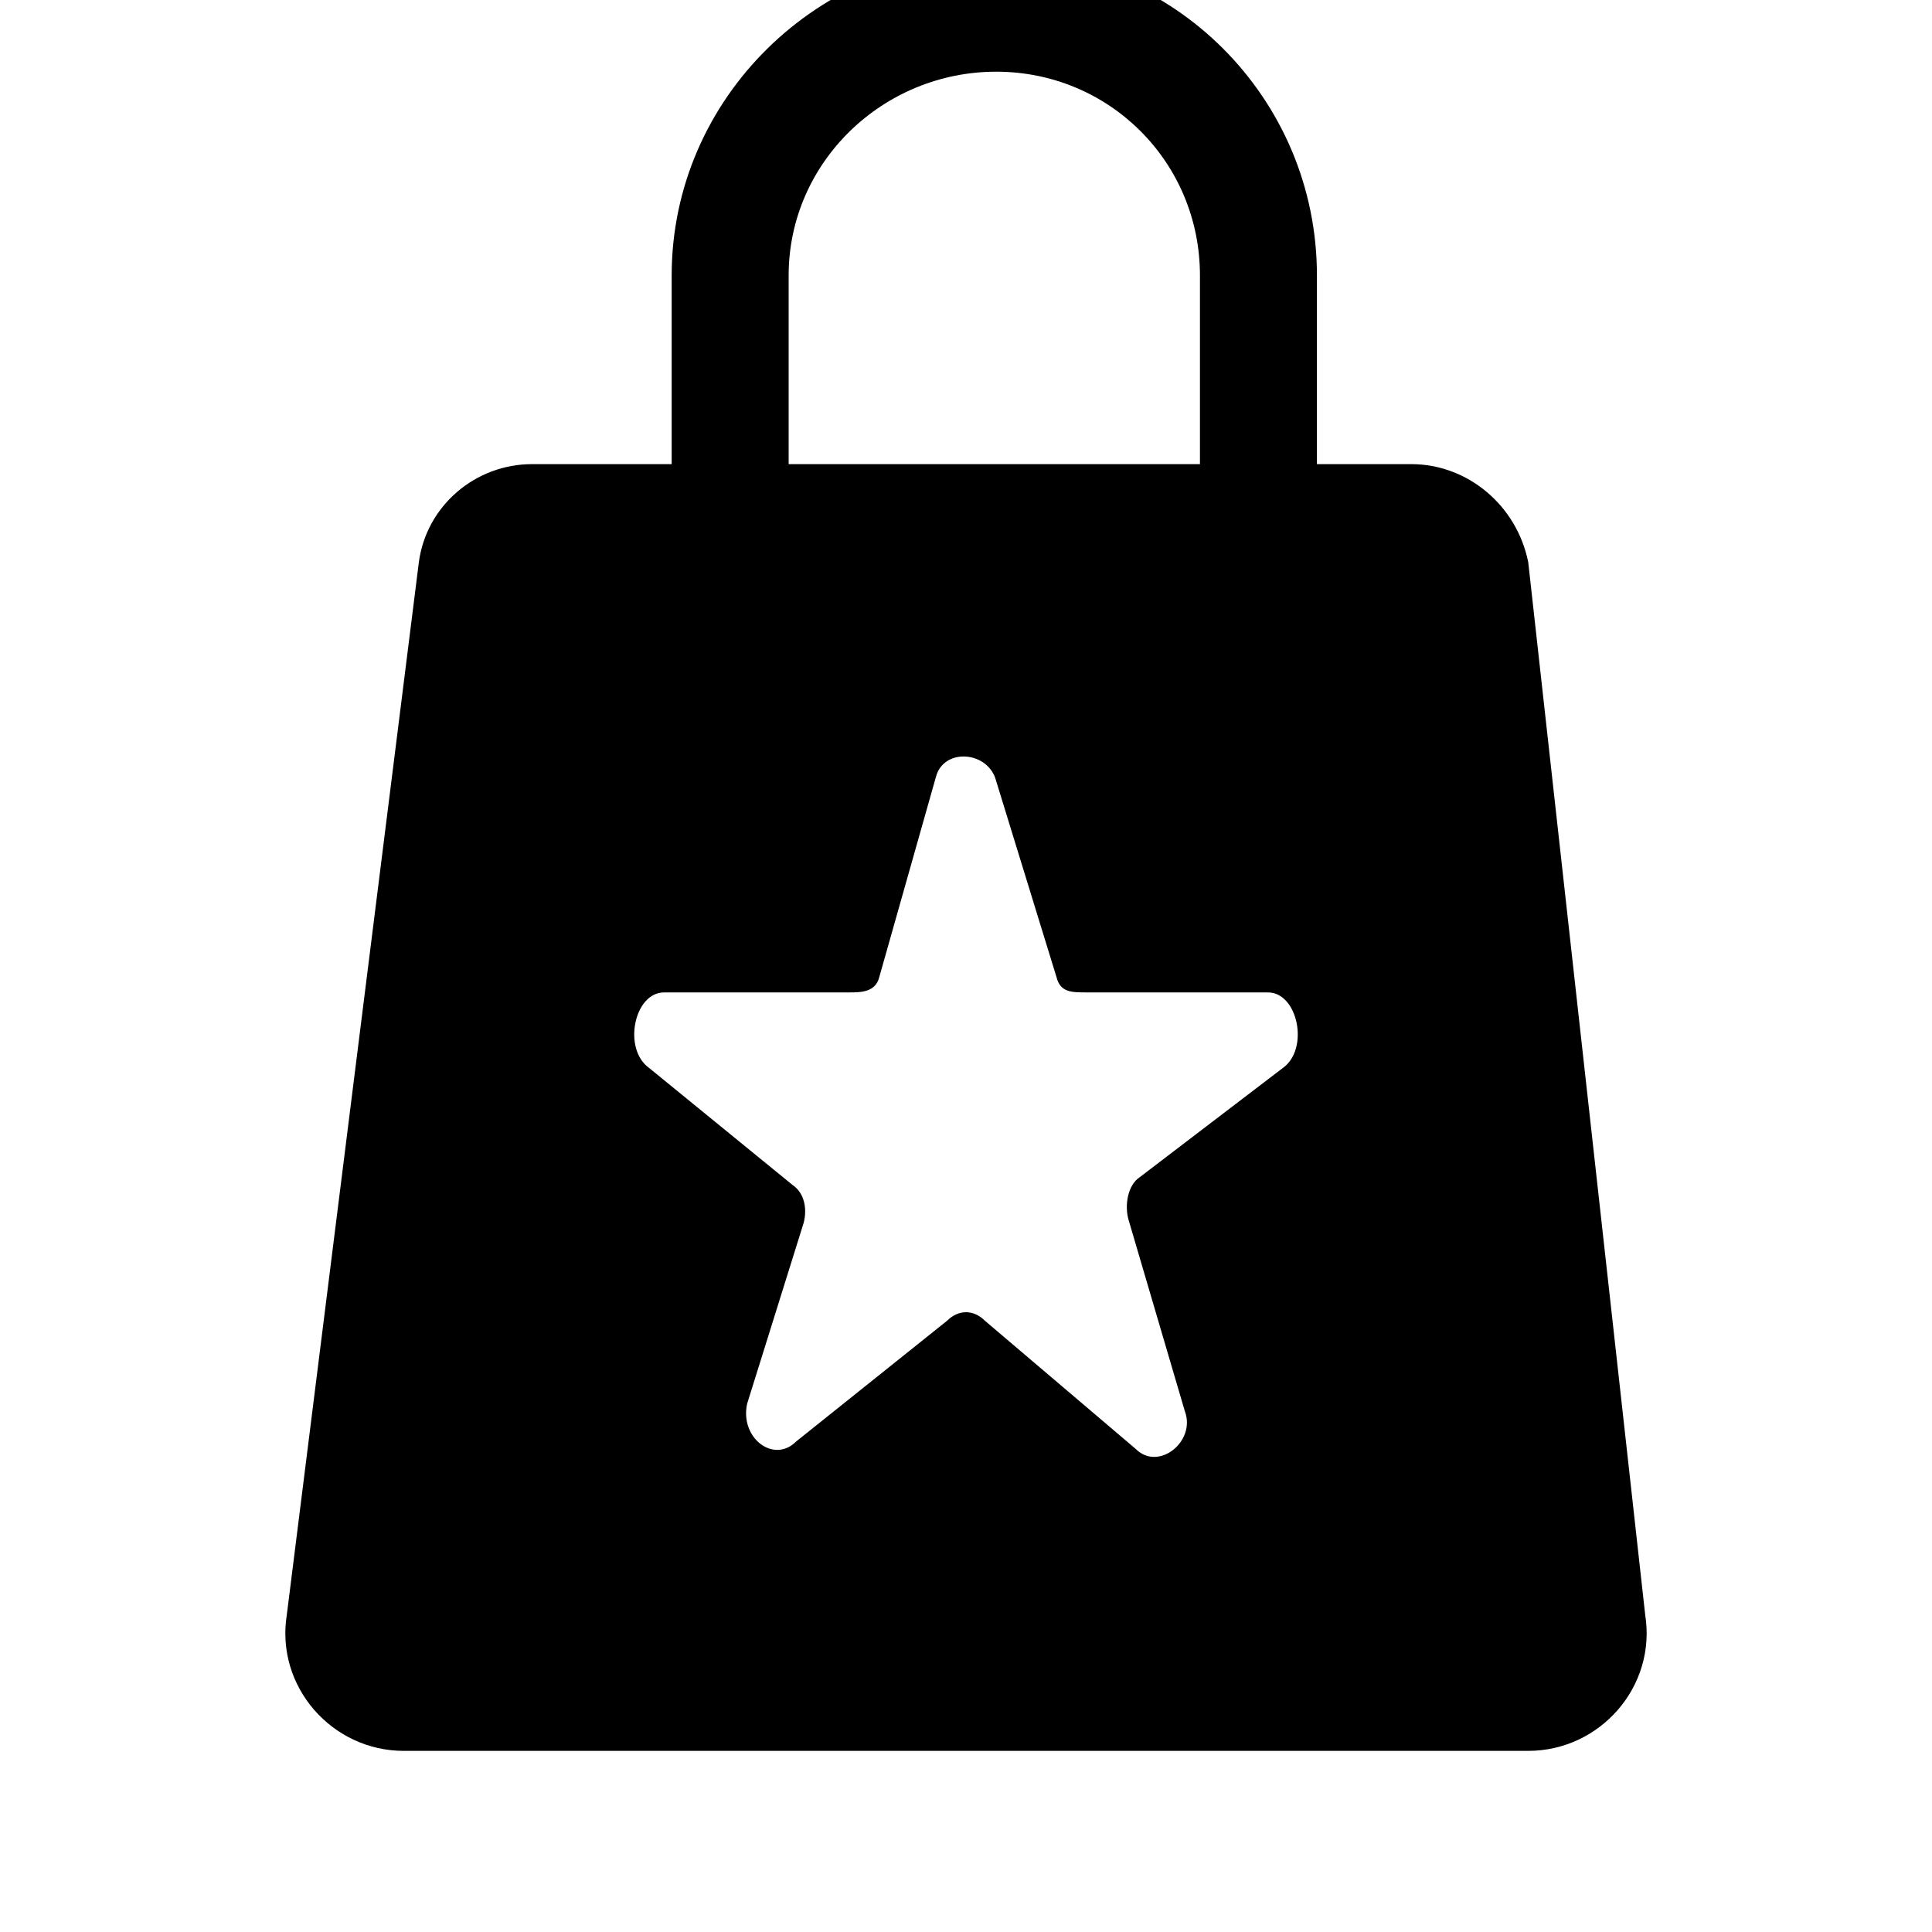 <svg xmlns="http://www.w3.org/2000/svg" viewBox="0 0 512 512"><path d="M436 428l-31-279c-3-15-16-26-31-26h-25v-50c0-47-38-85-85-85s-86 38-86 85v50h-37c-15 0-28 11-30 26l-35 279c-3 19 12 36 31 36h298c19 0 34-17 31-36zm-227-355c0-30 25-54 55-54s54 24 54 54v50h-109zm131 210l-38 29c-3 2-4 7-3 11l15 51c3 8-7 16-13 10l-40-34c-3-3-7-3-10 0l-40 32c-6 6-15-1-13-10l15-48c1-4 0-8-3-10l-38-31c-7-5-4-20 4-20h49c3 0 7 0 8-4l15-53c2-8 14-7 16 1l16 52c1 4 4 4 8 4h48c8 0 11 15 4 20z"/></svg>